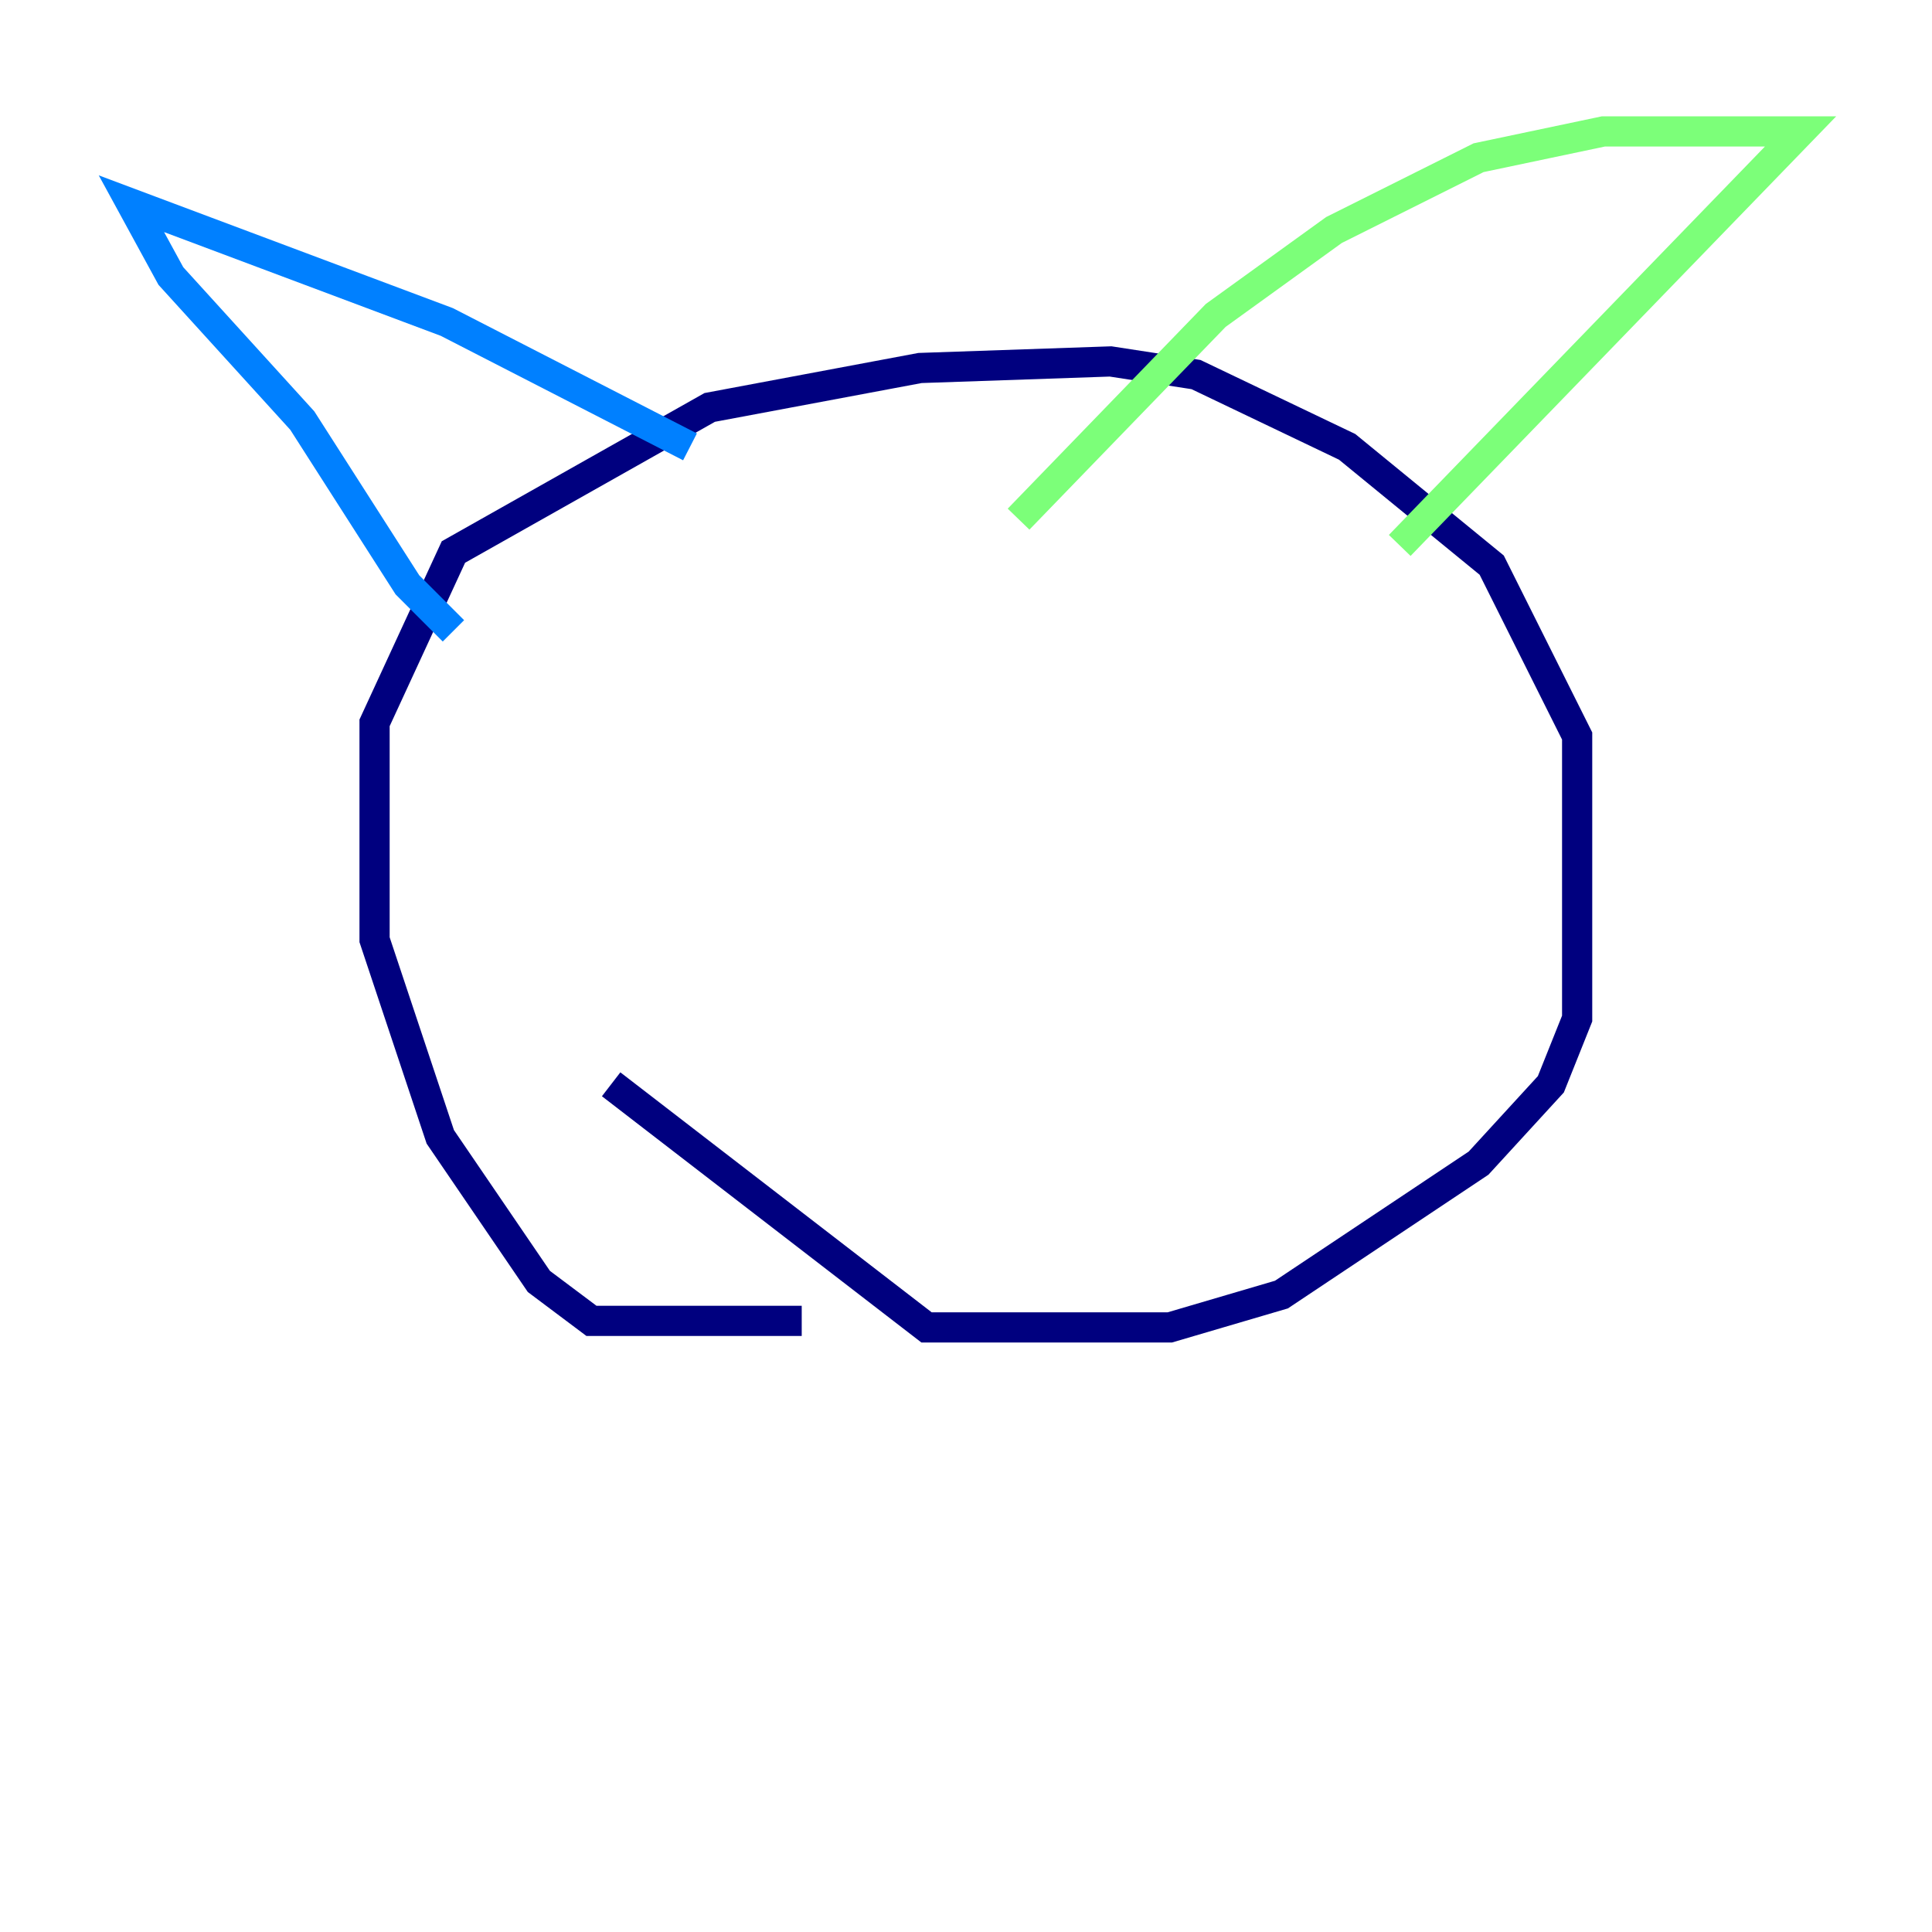 <?xml version="1.0" encoding="utf-8" ?>
<svg baseProfile="tiny" height="128" version="1.2" viewBox="0,0,128,128" width="128" xmlns="http://www.w3.org/2000/svg" xmlns:ev="http://www.w3.org/2001/xml-events" xmlns:xlink="http://www.w3.org/1999/xlink"><defs /><polyline fill="none" points="53.116,87.51 39.184,87.51 35.701,84.898 29.17,75.32 24.816,62.258 24.816,47.891 30.041,36.571 47.02,26.993 60.952,24.381 73.578,23.946 79.238,24.816 89.252,29.605 98.83,37.442 104.49,48.762 104.49,67.483 102.748,71.837 97.959,77.061 84.898,85.769 77.497,87.946 61.388,87.946 40.49,71.837" stroke="#00007f" stroke-width="2" /><polyline fill="none" points="30.041,41.796 26.993,38.748 20.027,27.864 11.32,18.286 8.707,13.497 29.605,21.333 45.714,29.605" stroke="#0080ff" stroke-width="2" /><polyline fill="none" points="67.483,34.395 80.544,20.898 88.381,15.238 97.959,10.449 106.231,8.707 119.293,8.707 92.735,36.136" stroke="#7cff79" stroke-width="2" /><polyline fill="none" points="45.279,46.585 45.279,46.585" stroke="#ff9400" stroke-width="2" /><polyline fill="none" points="73.578,45.279 73.578,45.279" stroke="#7f0000" stroke-width="2" /></svg>